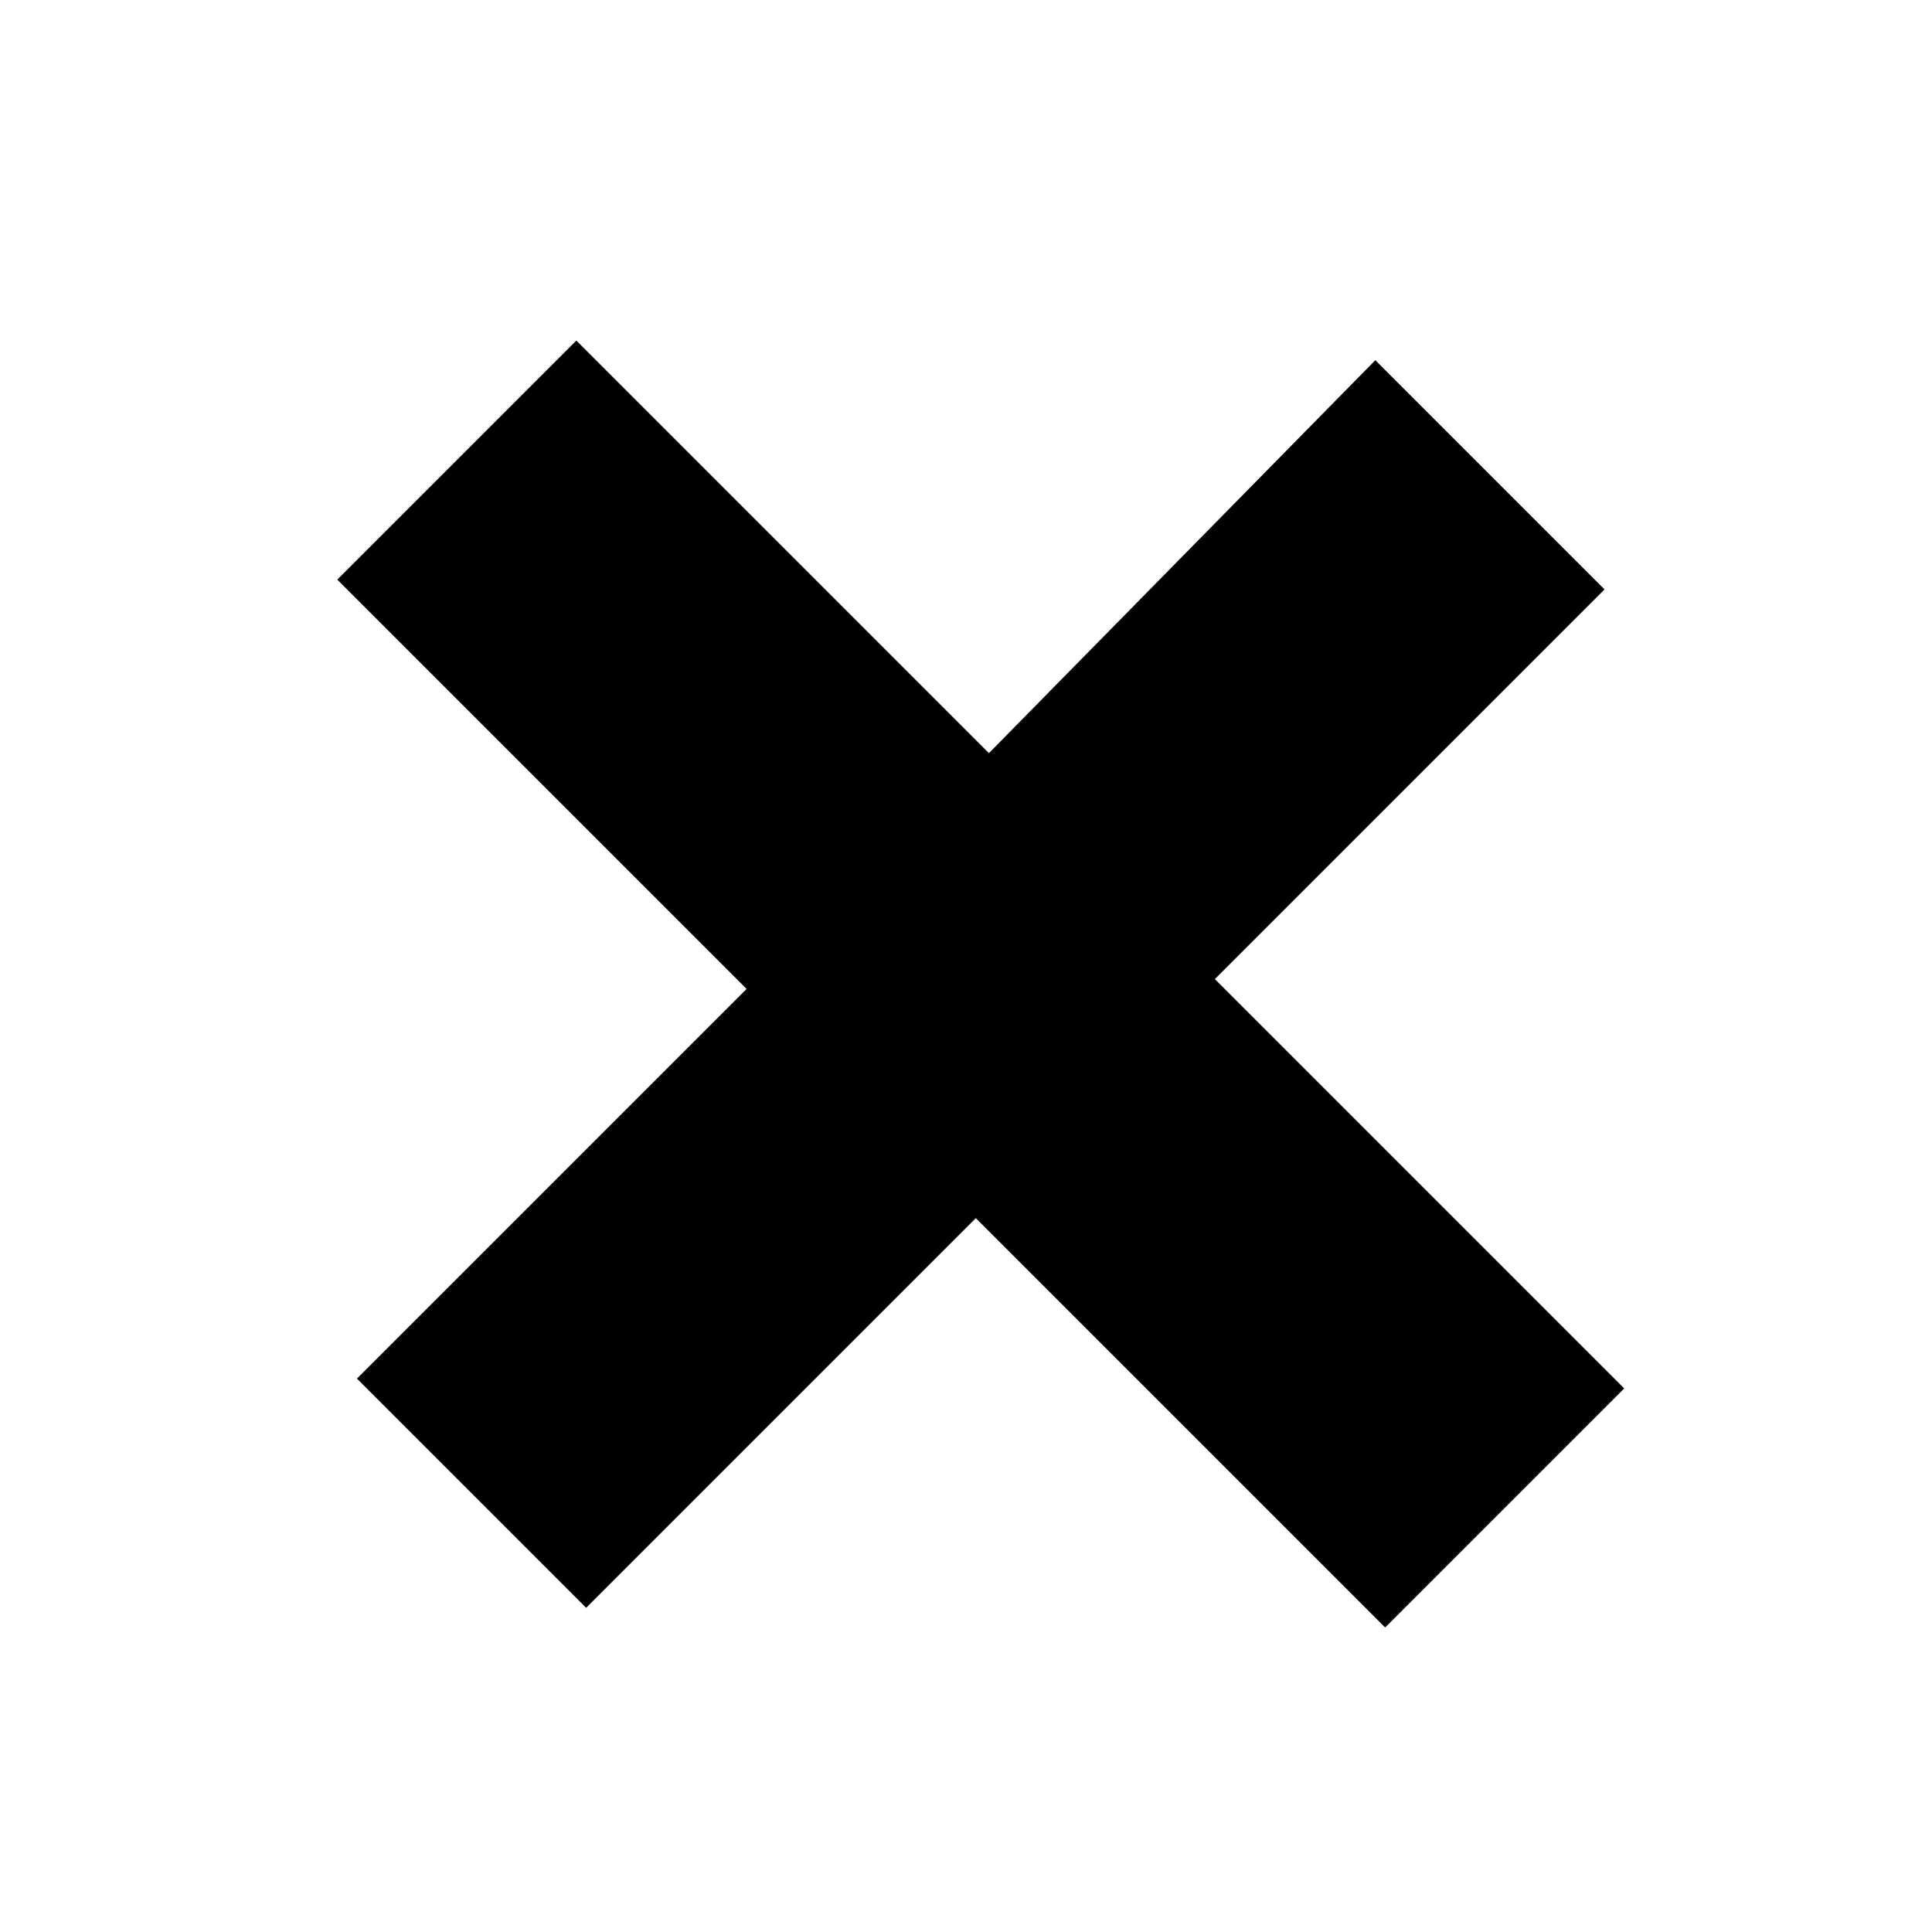 <?xml version="1.0" encoding="utf-8"?>
<!-- Generator: Adobe Illustrator 23.0.0, SVG Export Plug-In . SVG Version: 6.00 Build 0)  -->
<svg version="1.1" id="Capa_1" xmlns="http://www.w3.org/2000/svg" xmlns:xlink="http://www.w3.org/1999/xlink" x="0px" y="0px"
	 viewBox="0 0 59 59" style="enable-background:new 0 0 59 59;" xml:space="preserve">
<g>
	<path d="M10.9,42.1l11.9-11.9L10.3,17.7l7.3-7.3l12.6,12.6L42,11l7,7L37.1,29.9l12.5,12.5l-7.3,7.3L29.8,37.2L17.9,49.1L10.9,42.1z
		"/>
</g>
</svg>
